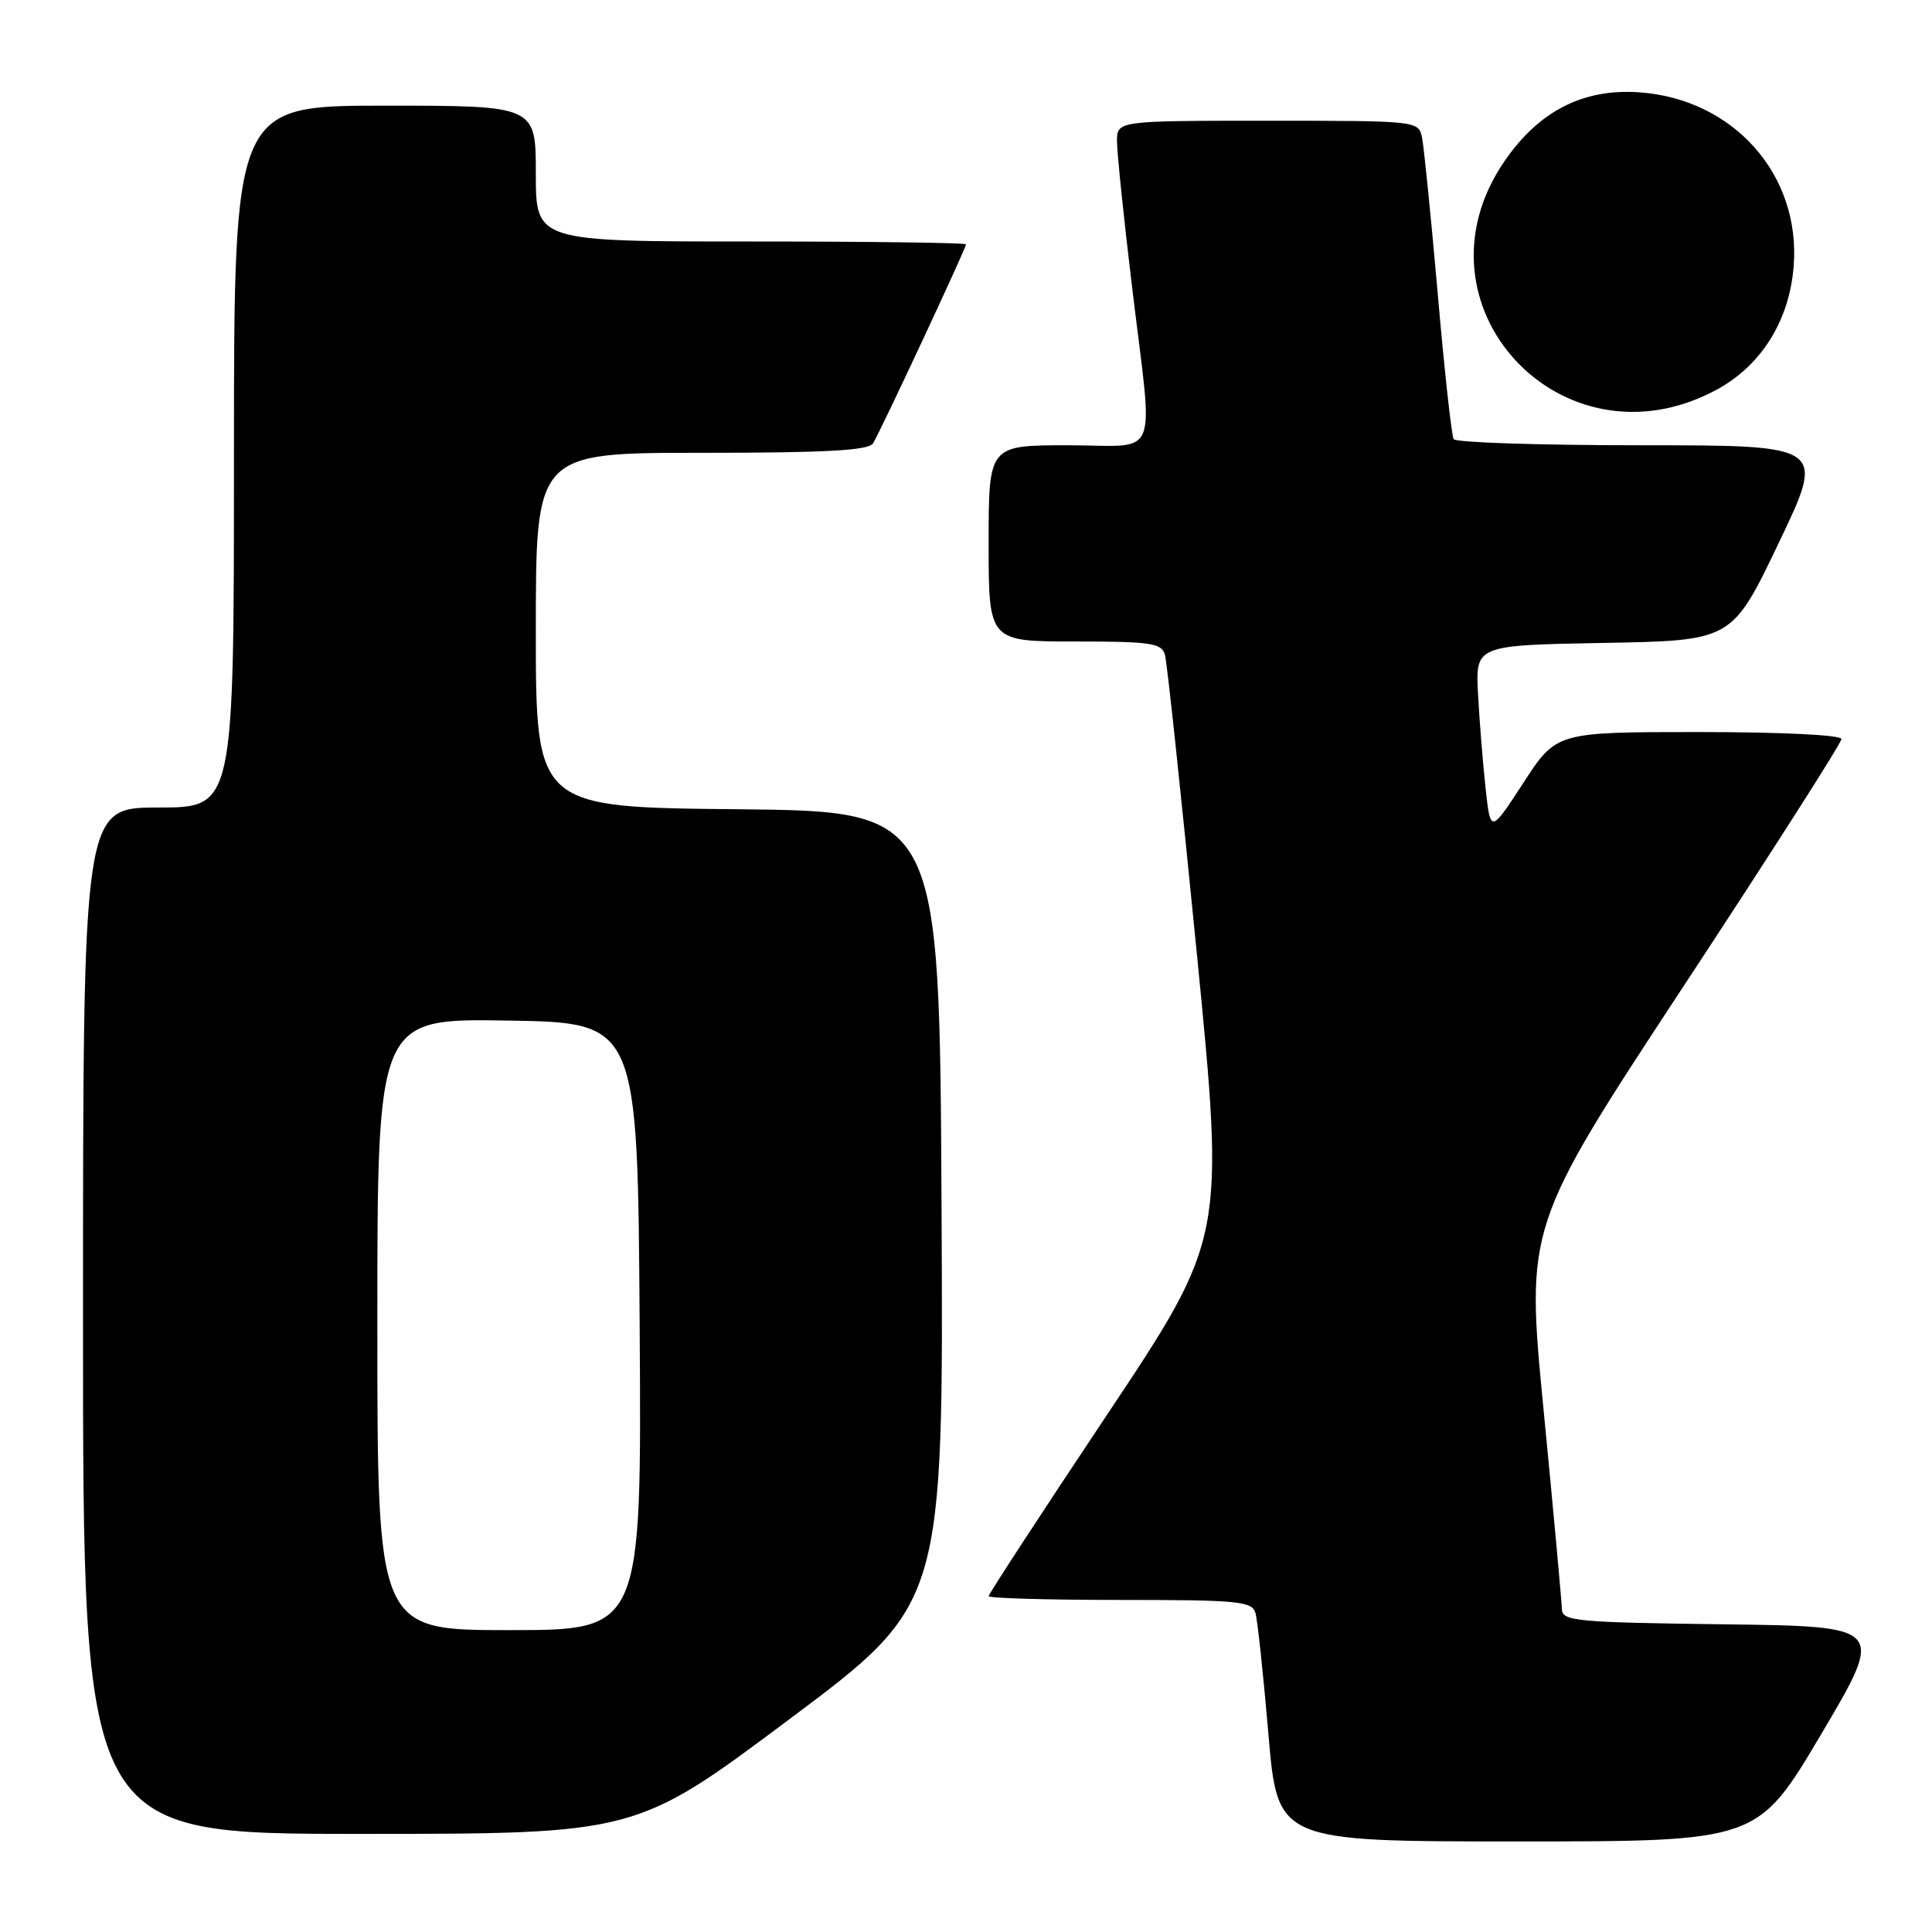 <?xml version="1.0" encoding="UTF-8" standalone="no"?>
<!DOCTYPE svg PUBLIC "-//W3C//DTD SVG 1.1//EN" "http://www.w3.org/Graphics/SVG/1.1/DTD/svg11.dtd" >
<svg xmlns="http://www.w3.org/2000/svg" xmlns:xlink="http://www.w3.org/1999/xlink" version="1.1" viewBox="0 0 256 256">
 <g >
 <path fill="currentColor"
d=" M 241.34 229.75 C 249.77 215.50 249.77 215.50 228.39 215.23 C 208.90 214.98 207.00 214.81 206.96 213.23 C 206.94 212.28 205.86 200.47 204.55 187.00 C 202.16 162.50 202.16 162.50 223.08 130.68 C 234.59 113.18 244.00 98.45 244.00 97.93 C 244.00 97.39 236.15 97.00 225.12 97.00 C 206.23 97.00 206.23 97.00 201.87 103.71 C 197.50 110.42 197.50 110.42 196.85 104.46 C 196.49 101.18 196.04 95.58 195.85 92.00 C 195.50 85.50 195.50 85.50 212.50 85.19 C 229.50 84.89 229.50 84.89 235.69 71.94 C 241.89 59.00 241.89 59.00 217.50 59.00 C 204.09 59.00 192.89 58.64 192.62 58.19 C 192.34 57.75 191.39 49.09 190.51 38.94 C 189.62 28.80 188.68 19.49 188.43 18.25 C 187.96 16.01 187.90 16.00 167.98 16.00 C 148.00 16.00 148.00 16.00 148.01 18.75 C 148.01 20.26 148.91 28.93 150.00 38.00 C 152.84 61.60 153.90 59.00 141.50 59.00 C 131.00 59.00 131.00 59.00 131.00 72.00 C 131.00 85.00 131.00 85.00 142.43 85.00 C 152.46 85.00 153.93 85.21 154.36 86.75 C 154.64 87.71 156.53 105.50 158.58 126.27 C 162.30 164.04 162.30 164.04 146.65 187.52 C 138.04 200.43 131.00 211.22 131.00 211.50 C 131.00 211.77 138.84 212.00 148.43 212.00 C 164.18 212.00 165.91 212.17 166.36 213.75 C 166.63 214.71 167.40 221.91 168.07 229.75 C 169.28 244.00 169.28 244.00 201.09 244.00 C 232.90 244.00 232.90 244.00 241.34 229.75 Z  M 104.66 227.76 C 125.02 212.52 125.02 212.52 124.76 160.01 C 124.50 107.50 124.50 107.50 97.75 107.23 C 71.00 106.97 71.00 106.97 71.00 83.48 C 71.00 60.00 71.00 60.00 92.94 60.00 C 109.40 60.00 115.08 59.69 115.68 58.75 C 116.62 57.26 128.00 32.91 128.00 32.37 C 128.00 32.17 115.18 32.00 99.50 32.00 C 71.00 32.00 71.00 32.00 71.00 23.00 C 71.00 14.00 71.00 14.00 51.00 14.00 C 31.00 14.00 31.00 14.00 31.00 60.50 C 31.00 107.00 31.00 107.00 21.00 107.00 C 11.00 107.00 11.00 107.00 11.00 175.00 C 11.00 243.00 11.00 243.00 47.65 243.00 C 84.29 243.00 84.29 243.00 104.66 227.76 Z  M 227.46 51.64 C 233.35 48.45 237.06 42.56 237.66 35.40 C 238.69 23.22 229.73 13.09 217.17 12.23 C 209.77 11.72 203.93 14.71 199.38 21.32 C 186.27 40.34 206.98 62.70 227.46 51.64 Z  M 50.00 175.48 C 50.00 134.95 50.00 134.95 67.25 135.23 C 84.50 135.50 84.50 135.50 84.76 175.75 C 85.02 216.00 85.02 216.00 67.51 216.00 C 50.00 216.00 50.00 216.00 50.00 175.48 Z "/>
</g>
</svg>